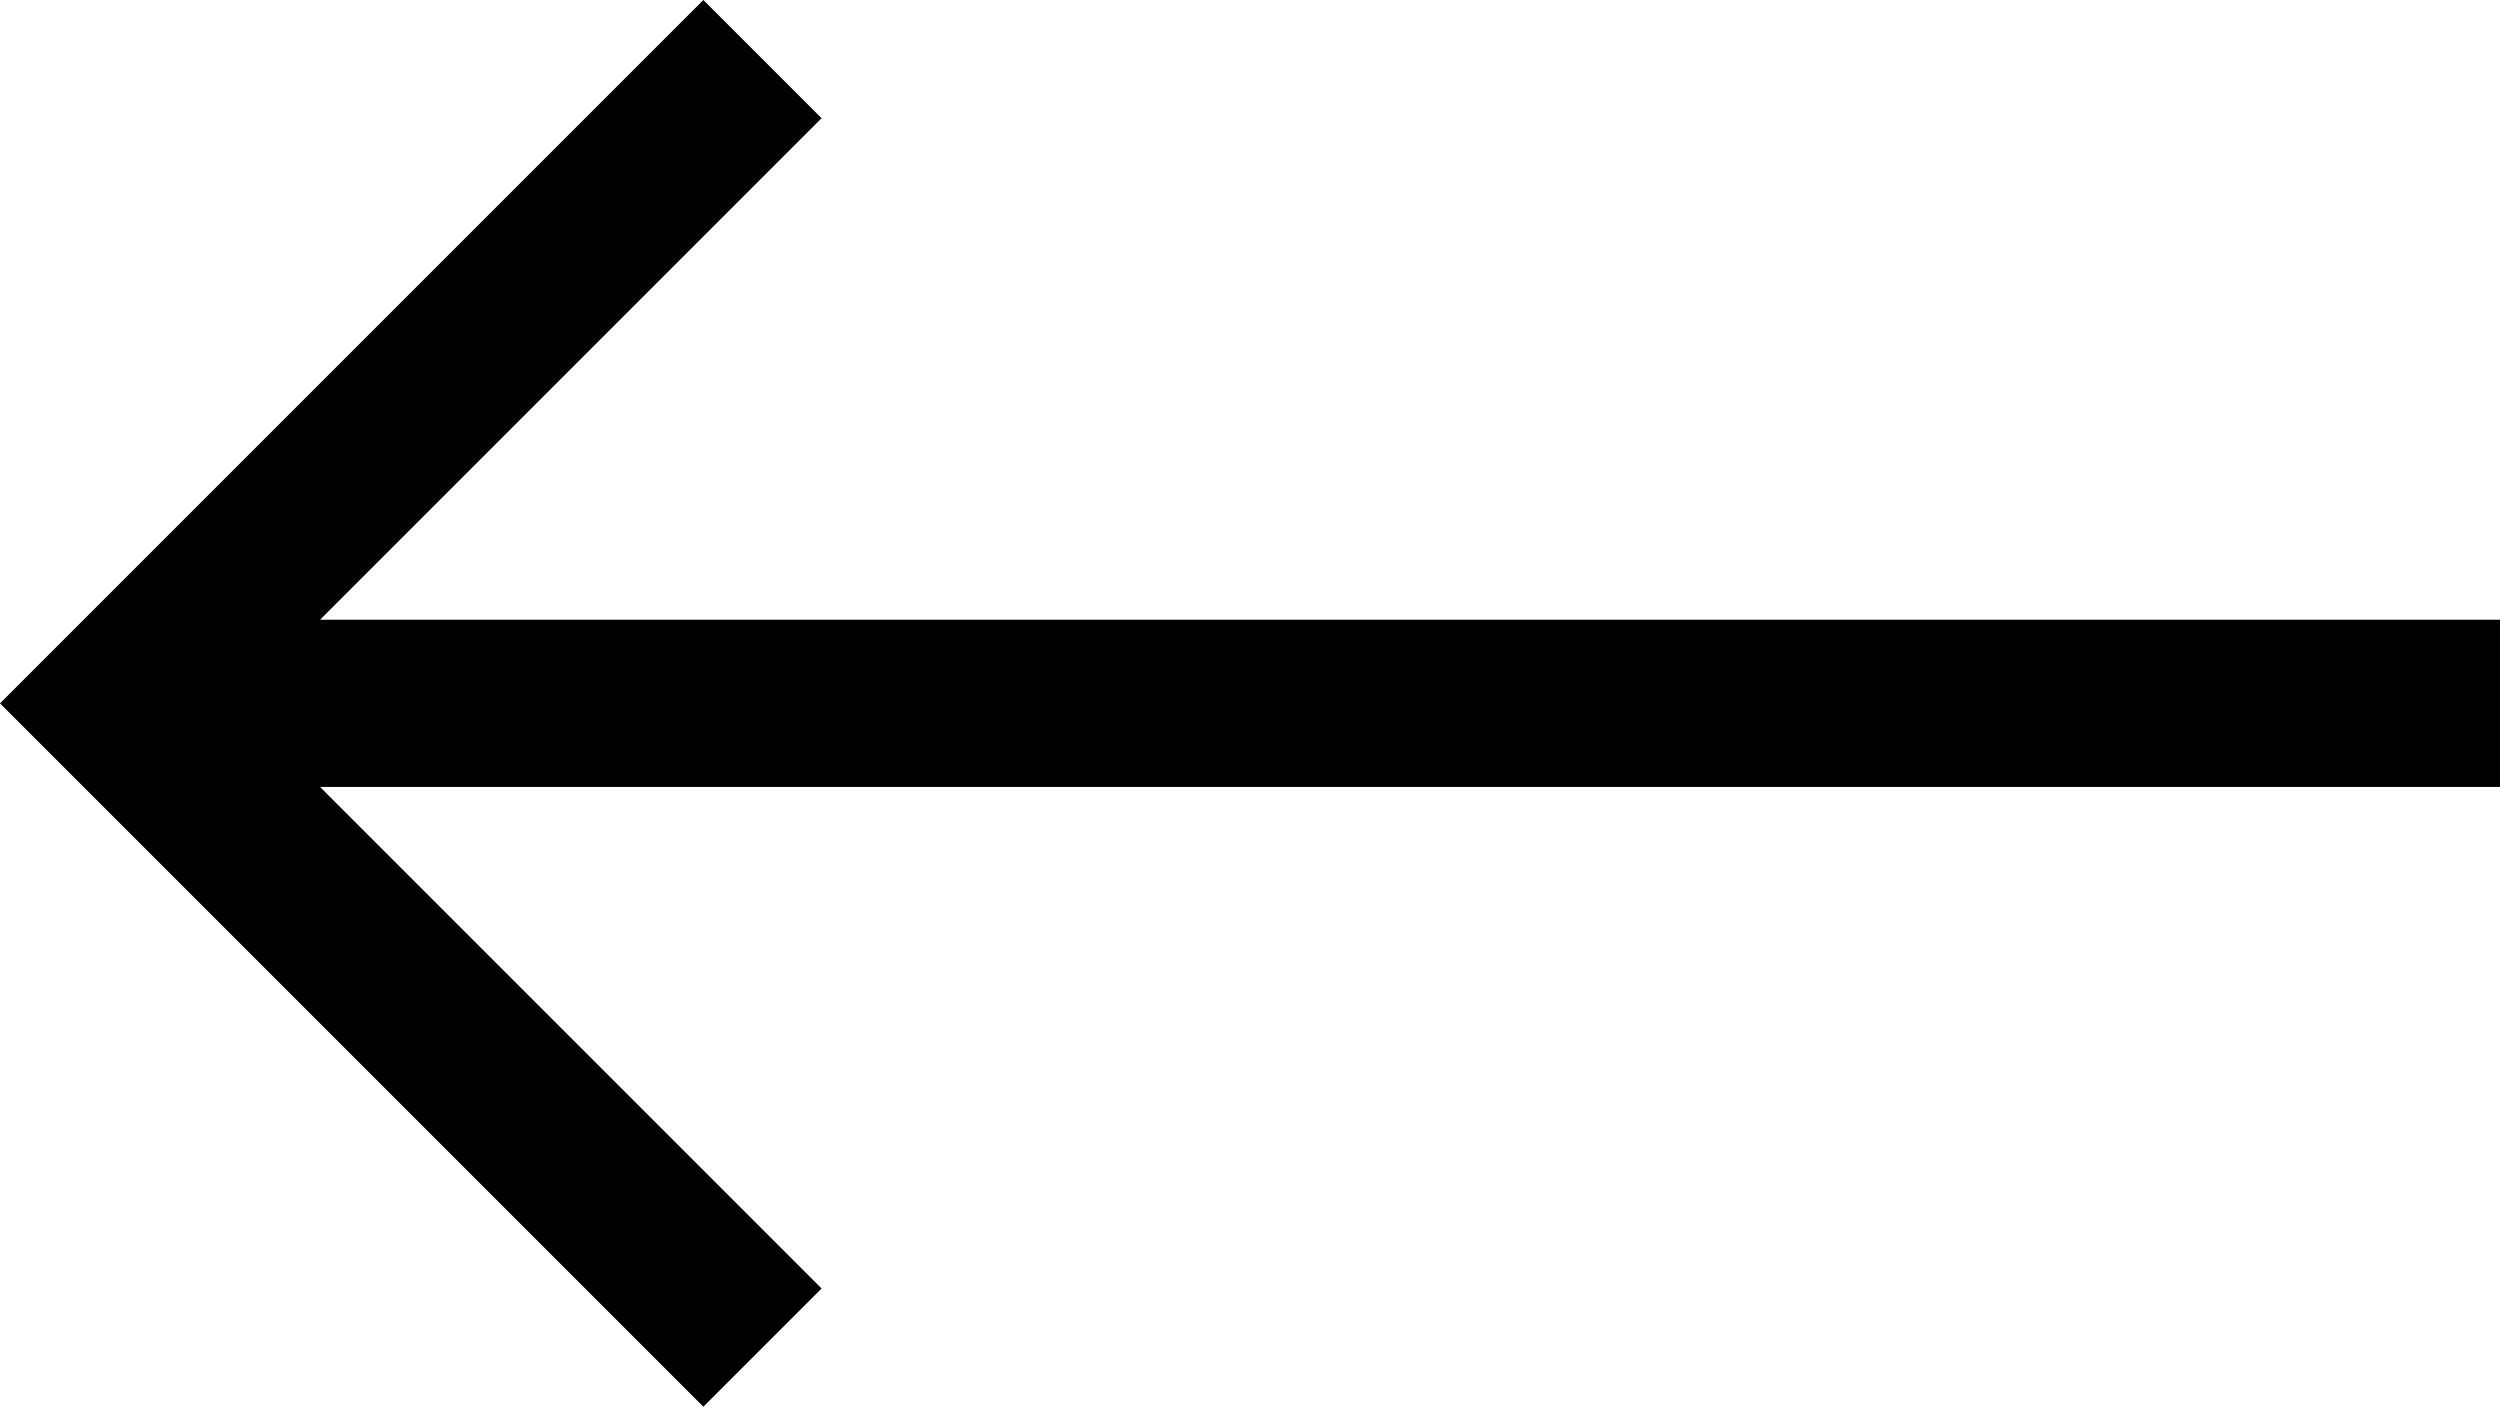<svg xmlns:atv="http://webmi.atvise.com/2007/svgext" xmlns:xlink="http://www.w3.org/1999/xlink" xmlns="http://www.w3.org/2000/svg" width="478.5" height="269.25">
 <defs/>
 <polygon atv:refpx="239.248" atv:refpy="134.623" class="ci-primary" fill="currentColor" id="id_0" points="478.496,118.622 61.254,118.622 157.25,22.626 134.623,0 0,134.623 134.623,269.246 157.25,246.618 61.253,150.622 478.496,150.622 478.496,118.622"/>
</svg>
